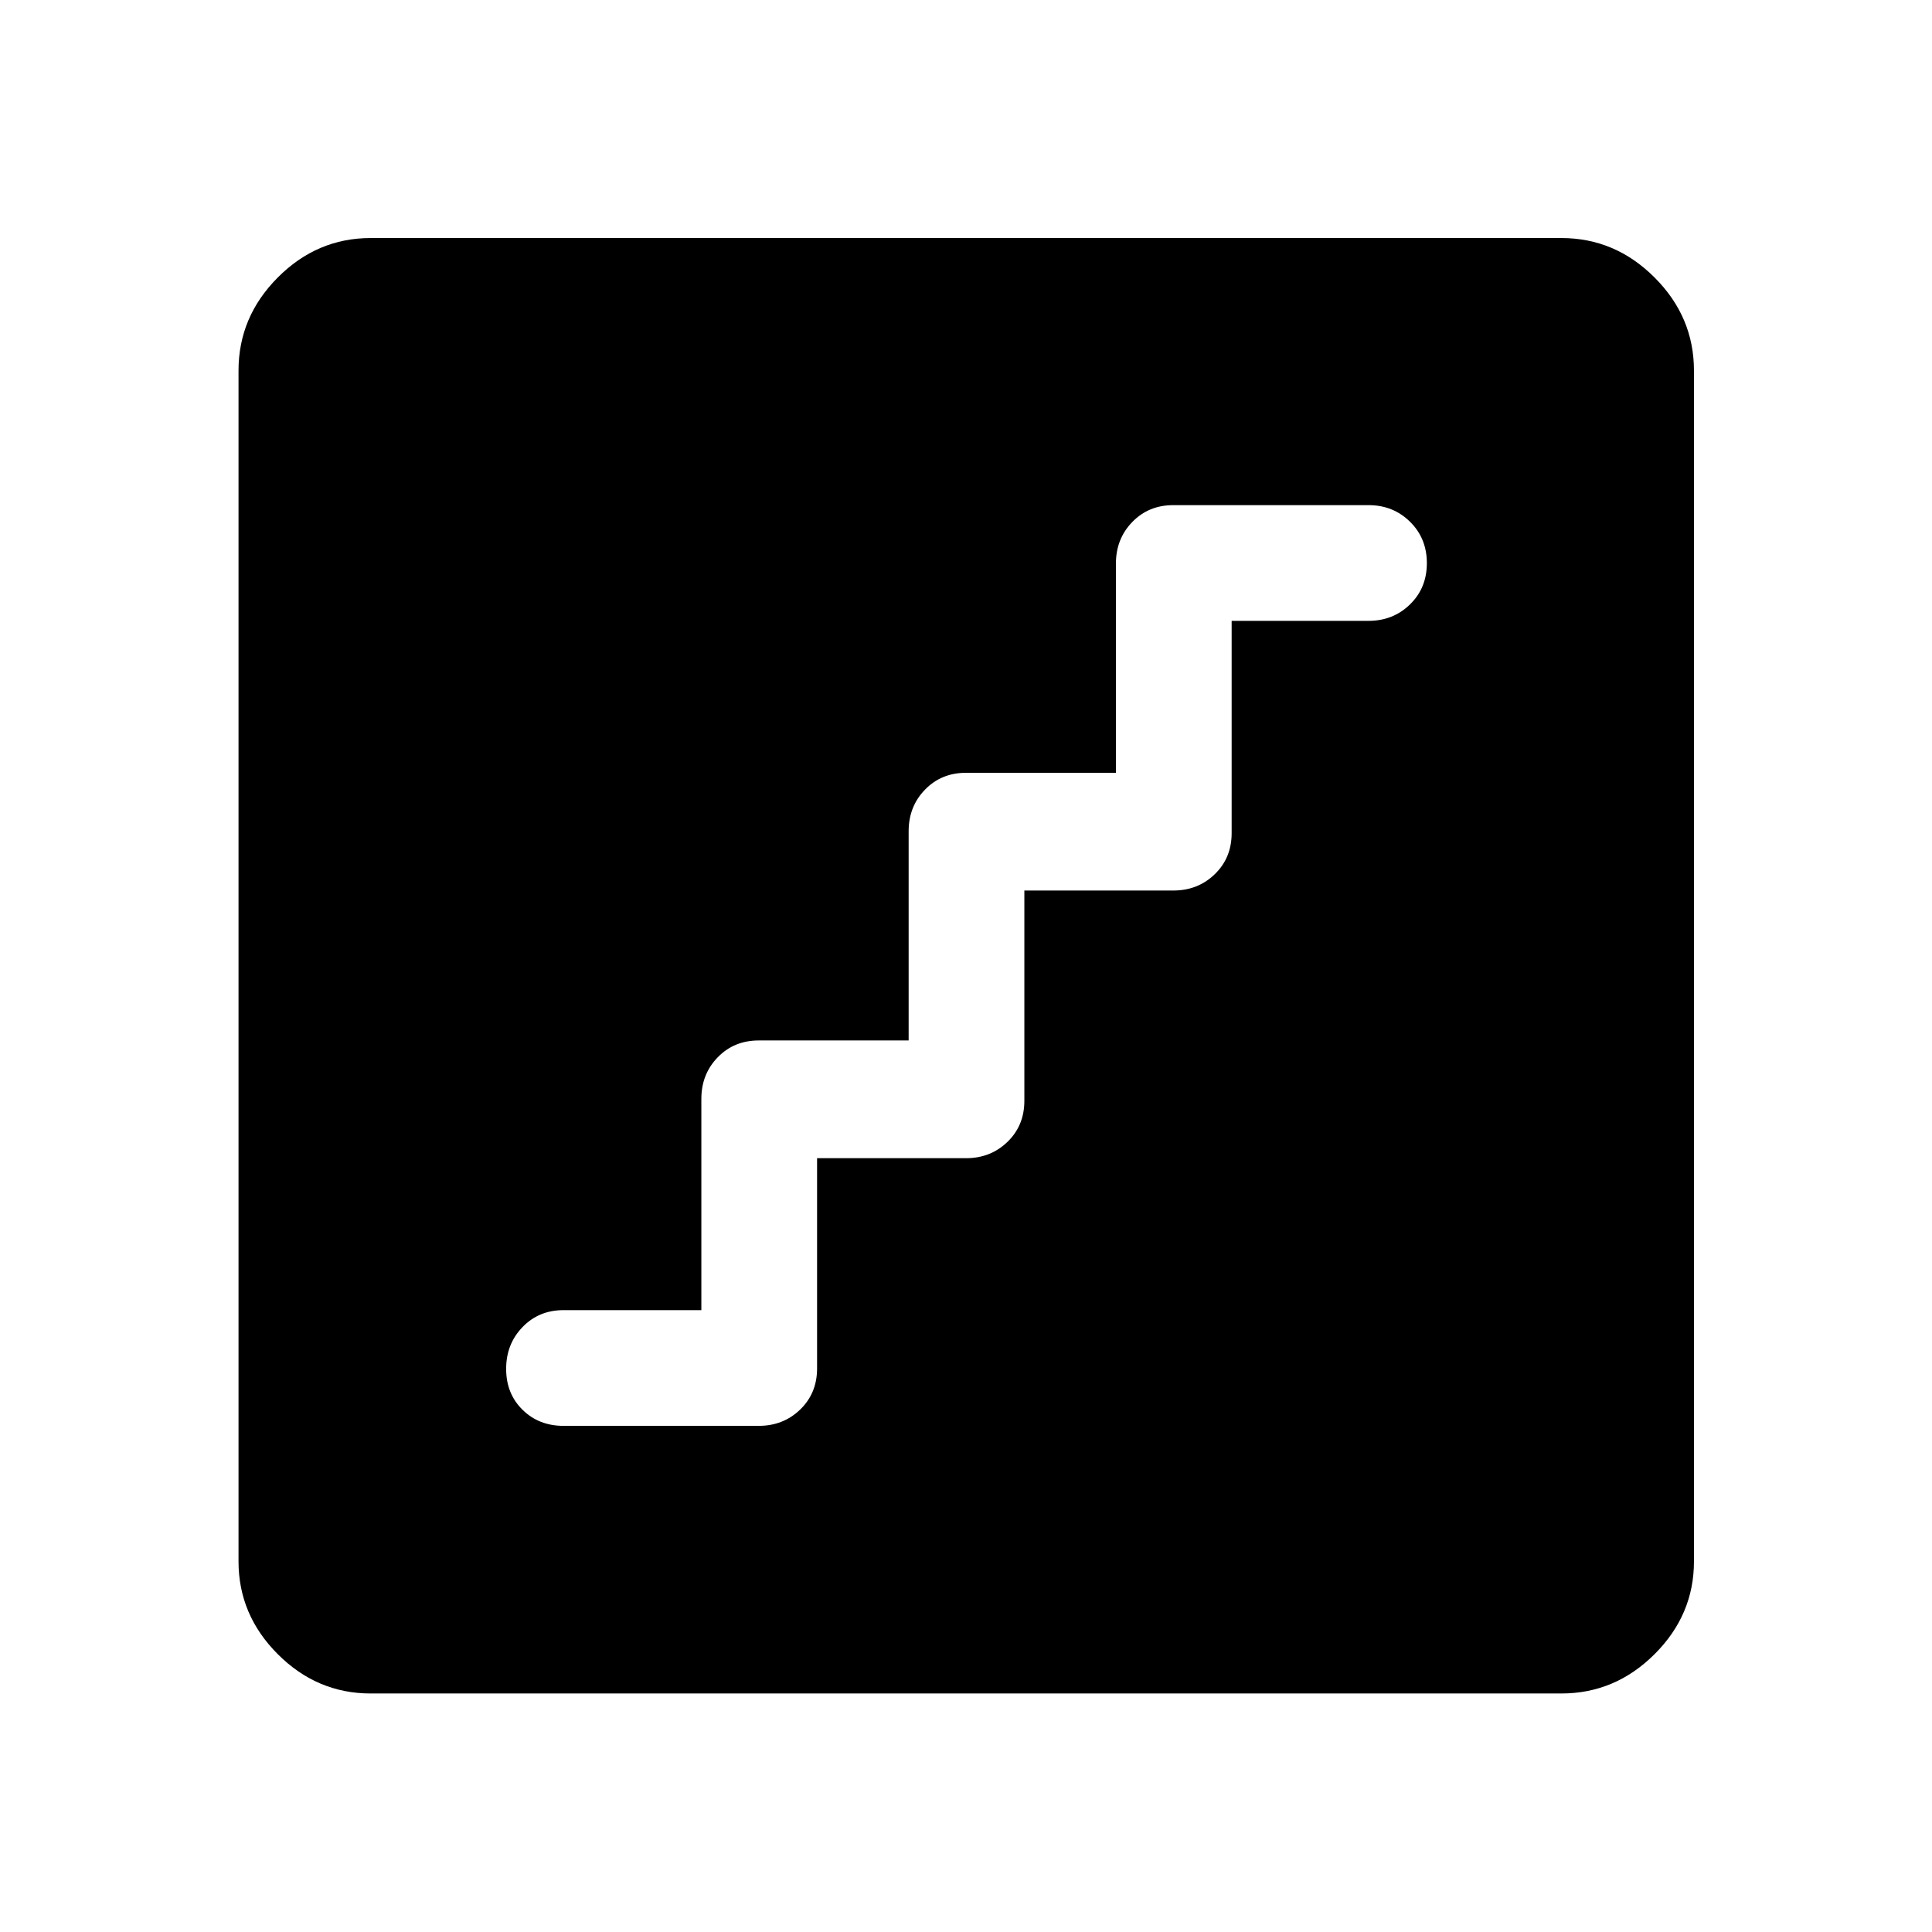 <svg xmlns="http://www.w3.org/2000/svg" height="48" viewBox="0 -960 960 960" width="48"><path d="M406-384.5h74q12.25 0 20.63-8.13Q509-400.75 509-413v-104.5h74q12.25 0 20.63-8.13Q612-533.75 612-546v-105.5h68q12.25 0 20.63-8.18 8.37-8.17 8.37-20.5 0-12.32-8.37-20.57Q692.25-709 680-709h-97q-12.25 0-20.37 8.37-8.13 8.38-8.13 20.63v104H480q-12.25 0-20.37 8.37-8.13 8.38-8.13 20.63v104H377q-12.25 0-20.37 8.37-8.13 8.38-8.13 20.63v105H280q-12.25 0-20.37 8.43-8.13 8.42-8.13 20.75 0 12.32 8.13 20.32 8.12 8 20.37 8h97q12.25 0 20.63-8.13Q406-267.75 406-280v-104.5ZM184.15-118.52q-26.6 0-46.11-19.52-19.52-19.51-19.52-46.11v-591.7q0-26.7 19.52-46.28 19.51-19.59 46.11-19.59h591.7q26.7 0 46.28 19.59 19.59 19.58 19.59 46.28v591.7q0 26.6-19.59 46.11-19.58 19.52-46.28 19.52h-591.7Z"/></svg>